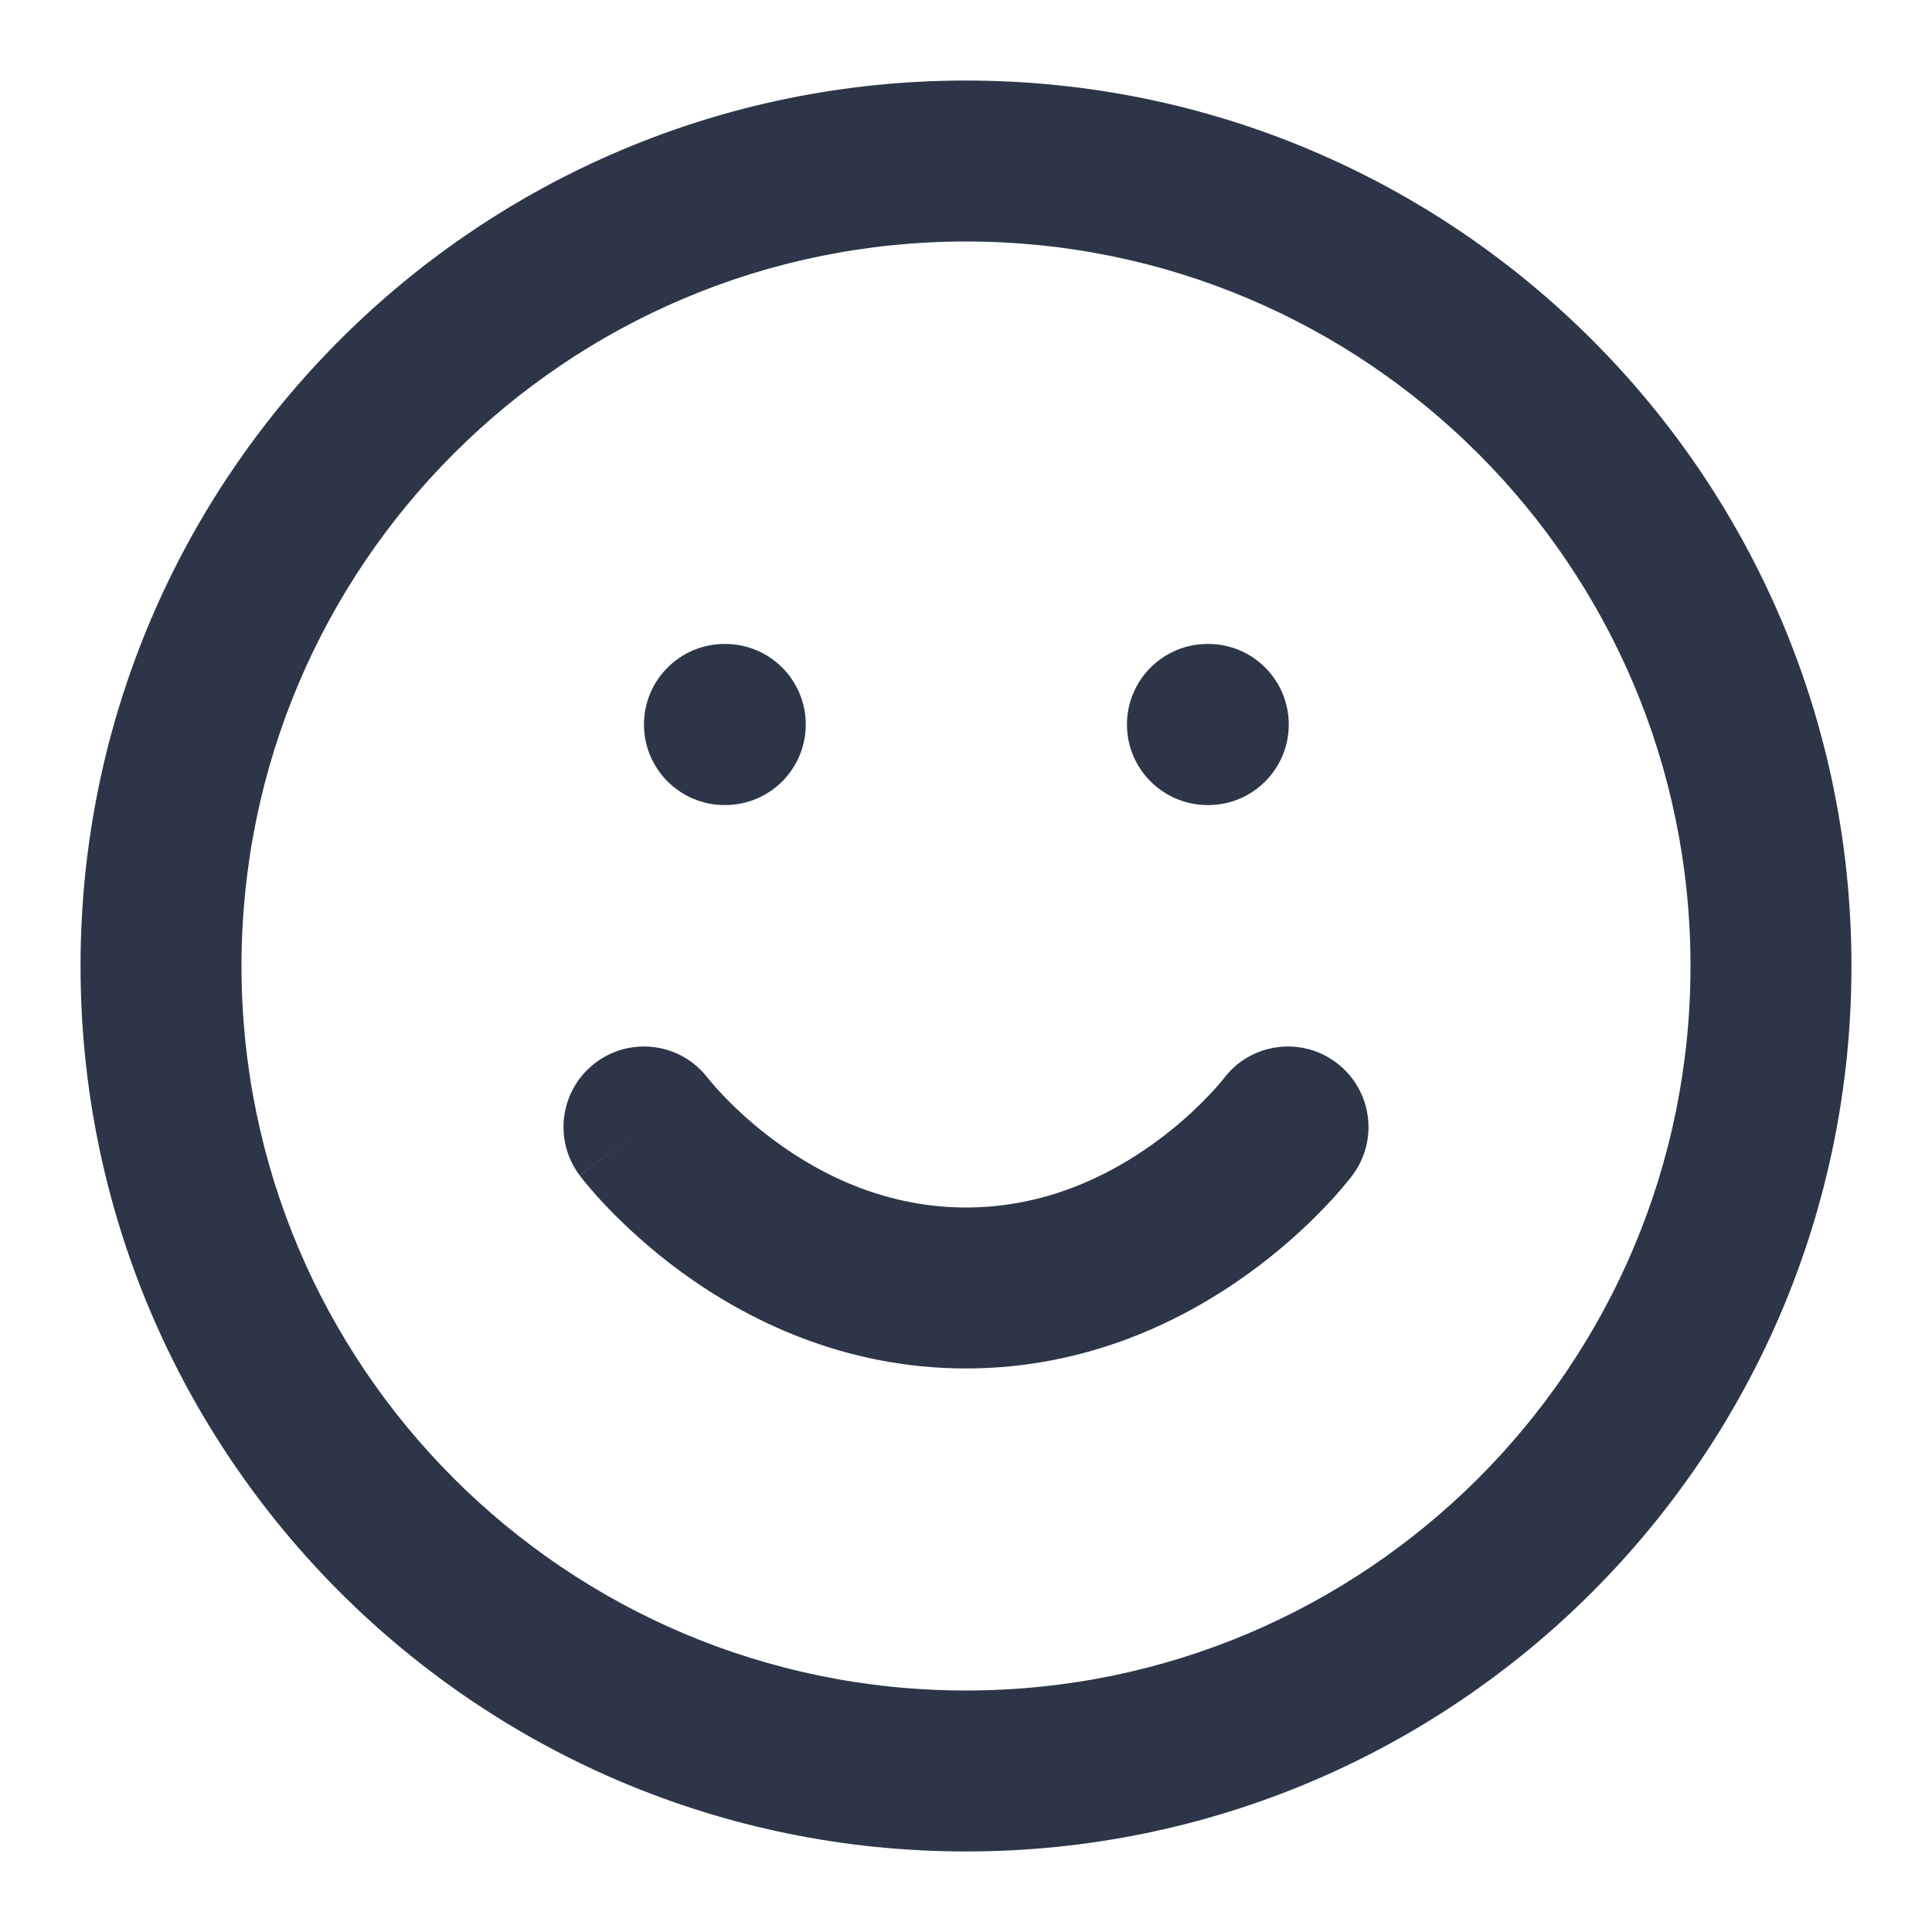 <svg width="16" height="16" viewBox="0 0 16 16" fill="none" xmlns="http://www.w3.org/2000/svg">
<g id="icon-smile" clip-path="url(#clip0_117_1307)">
<g id="Shape">
<path d="M4.933 8.8C5.227 8.58 5.643 8.638 5.864 8.931L5.868 8.935C5.872 8.94 5.879 8.949 5.89 8.962C5.912 8.988 5.948 9.03 5.997 9.08C6.095 9.183 6.243 9.322 6.434 9.461C6.818 9.741 7.35 10 8 10C8.65 10 9.181 9.741 9.566 9.461C9.757 9.322 9.905 9.183 10.003 9.08C10.052 9.03 10.088 8.988 10.11 8.962C10.121 8.949 10.128 8.94 10.132 8.935L10.135 8.931C10.357 8.638 10.773 8.58 11.066 8.8C11.361 9.021 11.421 9.439 11.2 9.733L10.666 9.333C11.2 9.733 11.2 9.733 11.2 9.733L11.199 9.734L11.198 9.735L11.197 9.738L11.192 9.744L11.178 9.762C11.166 9.777 11.15 9.796 11.131 9.819C11.092 9.866 11.037 9.929 10.966 10.003C10.824 10.15 10.618 10.345 10.35 10.539C9.818 10.926 9.017 11.333 8 11.333C6.983 11.333 6.181 10.926 5.649 10.539C5.382 10.345 5.176 10.15 5.034 10.003C4.963 9.929 4.908 9.866 4.869 9.819C4.849 9.796 4.834 9.777 4.822 9.762L4.808 9.744L4.803 9.738L4.801 9.735L4.801 9.734C4.8 9.734 4.8 9.733 5.333 9.333L4.8 9.733C4.579 9.439 4.639 9.021 4.933 8.8Z" fill="#2D3648"/>
<path d="M5.333 6C5.333 5.632 5.632 5.333 6 5.333H6.006C6.375 5.333 6.673 5.632 6.673 6C6.673 6.368 6.375 6.667 6.006 6.667H6C5.632 6.667 5.333 6.368 5.333 6Z" fill="#2D3648"/>
<path d="M10 5.333C9.632 5.333 9.333 5.632 9.333 6C9.333 6.368 9.632 6.667 10 6.667H10.007C10.375 6.667 10.673 6.368 10.673 6C10.673 5.632 10.375 5.333 10.007 5.333H10Z" fill="#2D3648"/>
<path fill-rule="evenodd" clip-rule="evenodd" d="M8 0.667C3.95 0.667 0.667 3.95 0.667 8C0.667 12.05 3.95 15.333 8 15.333C12.05 15.333 15.333 12.05 15.333 8C15.333 3.95 12.05 0.667 8 0.667ZM2 8C2 4.686 4.686 2 8 2C11.313 2 14 4.686 14 8C14 11.314 11.313 14 8 14C4.686 14 2 11.314 2 8Z" fill="#2D3648"/>
</g>
</g>
<defs>
<clipPath id="clip0_117_1307">
<rect width="16" height="16" fill="white"/>
</clipPath>
</defs>
</svg>
